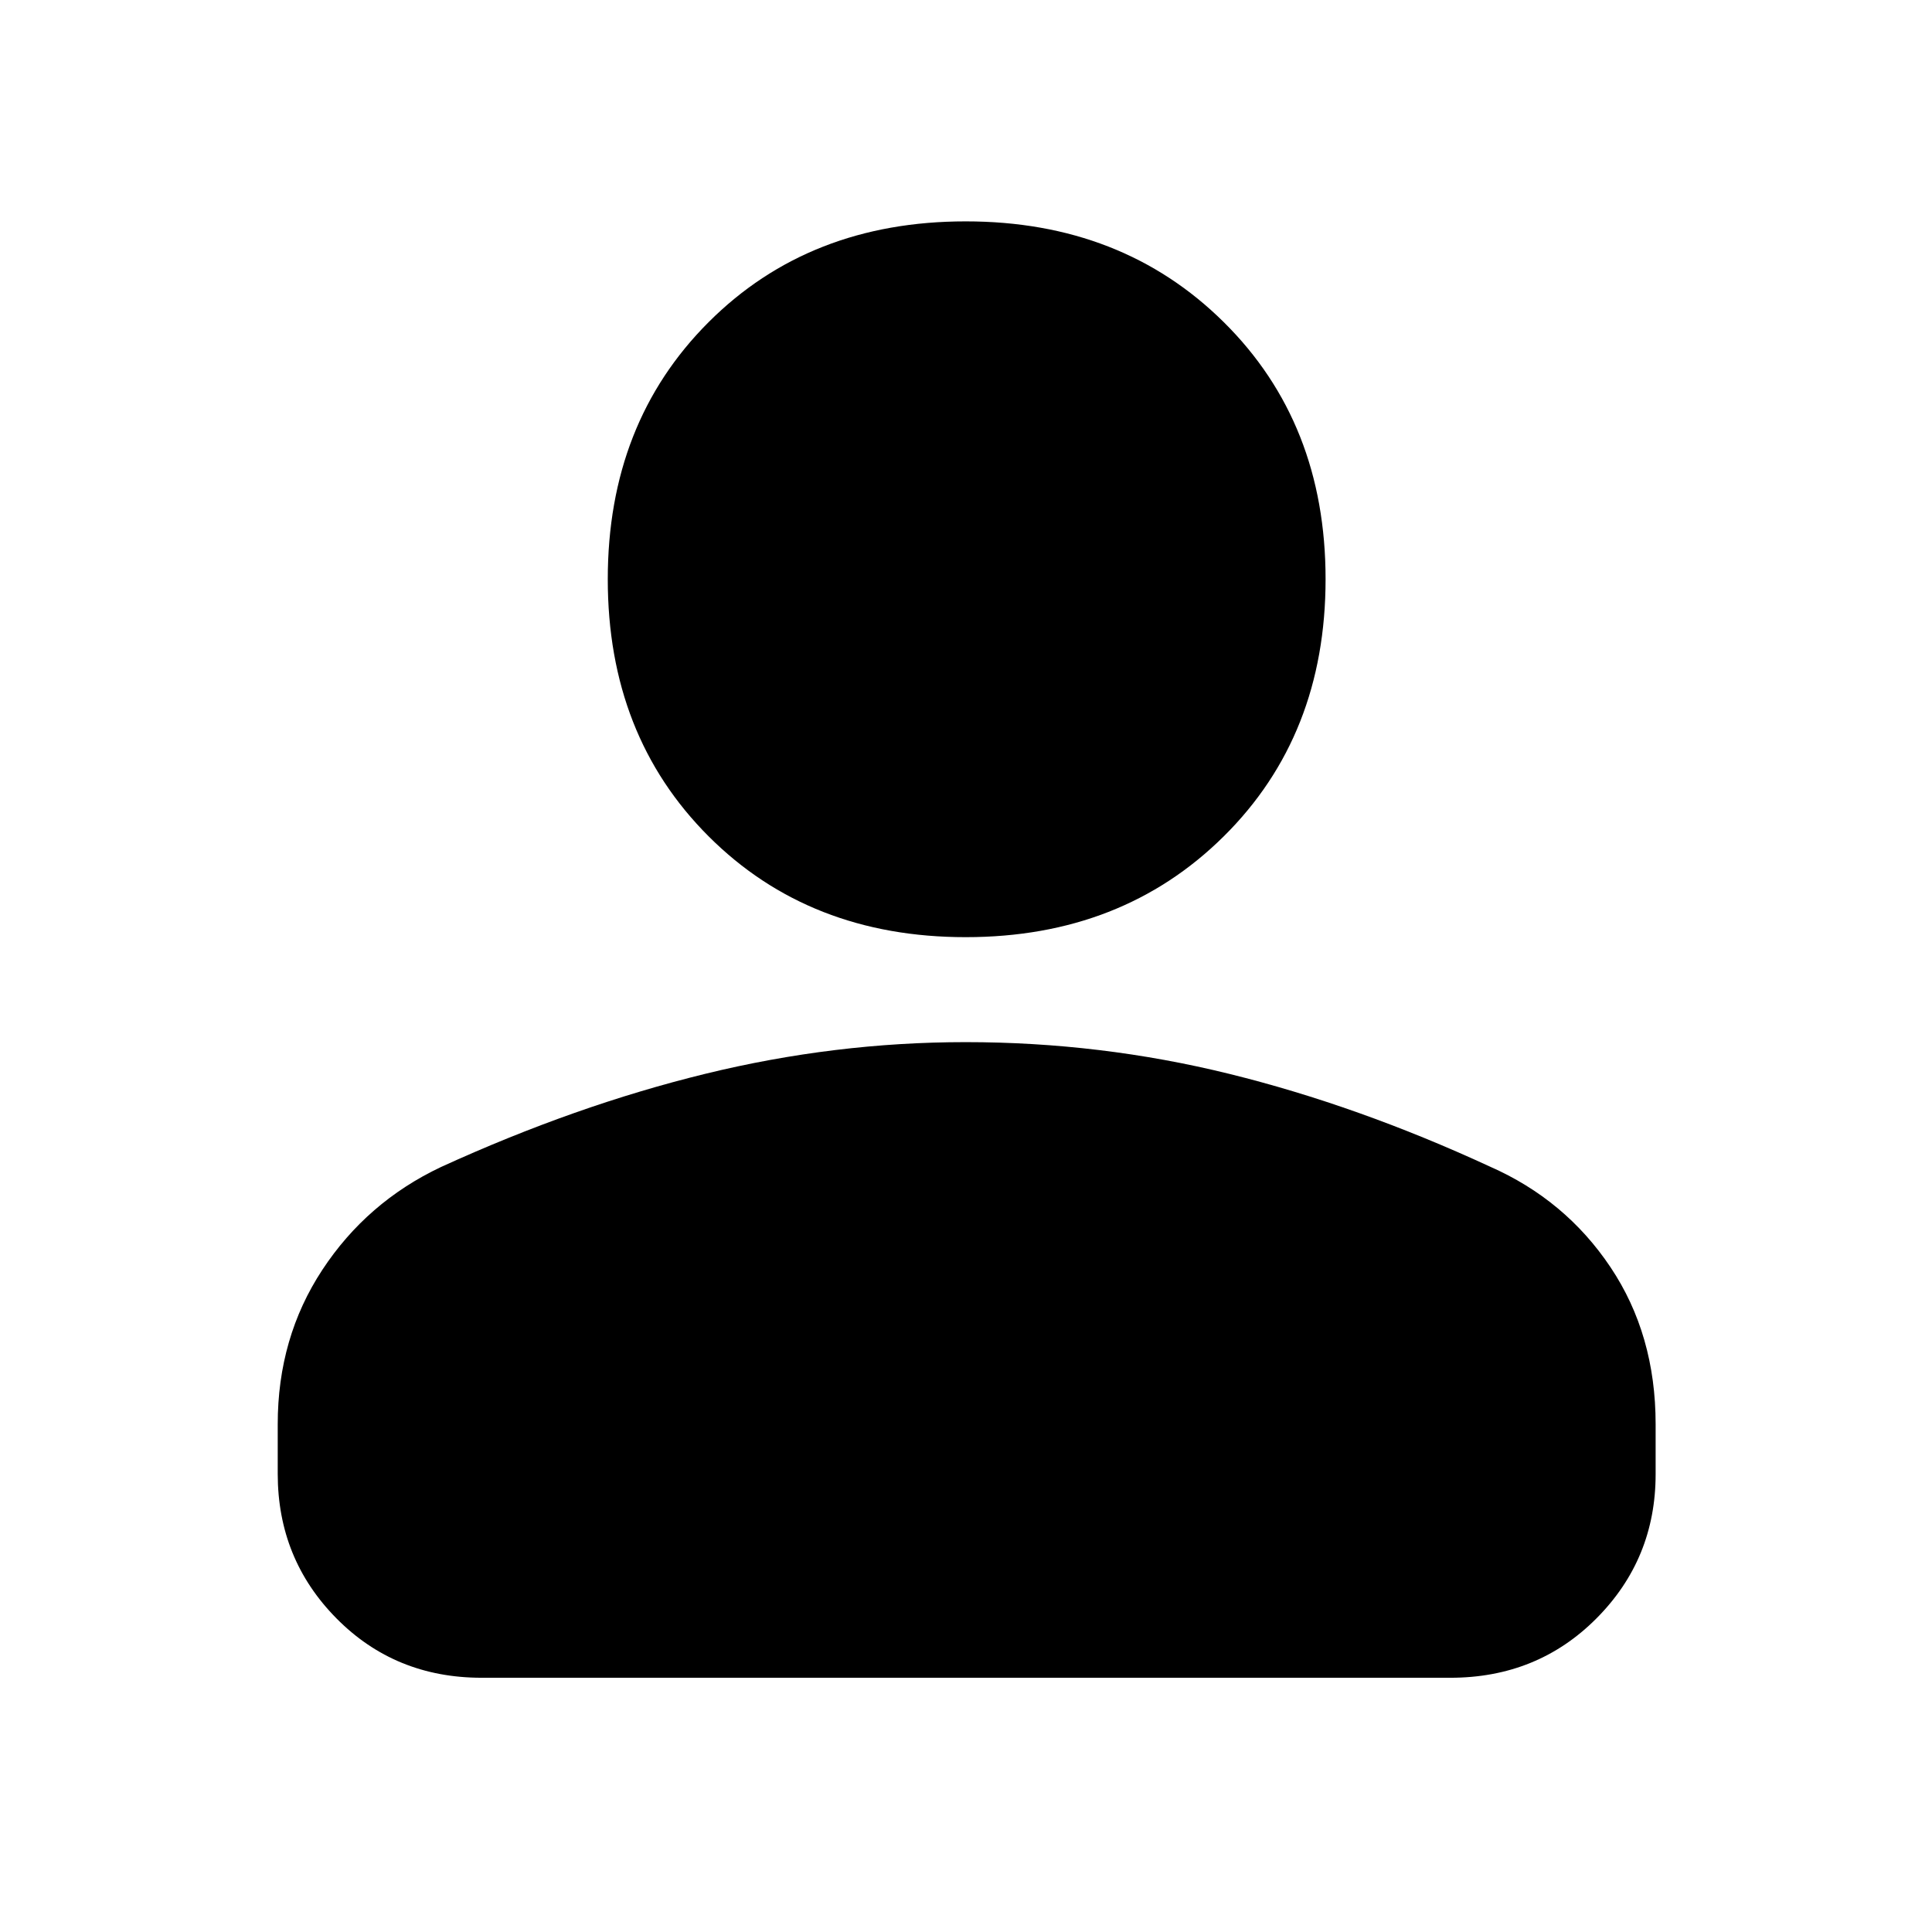 <svg xmlns="http://www.w3.org/2000/svg" height="40" viewBox="0 -960 960 960" width="40"><path d="M479.88-494.33q-77.65 0-127.77-50.1Q302-594.53 302-672.18t50.1-127.74Q402.2-850 479.85-850t128.23 50.07q50.59 50.07 50.59 127.72T608.1-544.45q-50.57 50.12-128.22 50.12ZM138-227.67v-24.68q0-42.98 22.17-76.68 22.17-33.69 58.96-51.09 66.87-30.55 131.29-46.3 64.41-15.75 129.4-15.75 66.99 0 130.92 15.75 63.93 15.75 129.57 46.08 37.52 16.51 59.94 50.01 22.42 33.5 22.42 77.97v24.85q0 42.11-29.37 71.65-29.37 29.53-72.63 29.53H239.33q-42.99 0-72.16-29.52Q138-185.37 138-227.67Z"/></svg>
